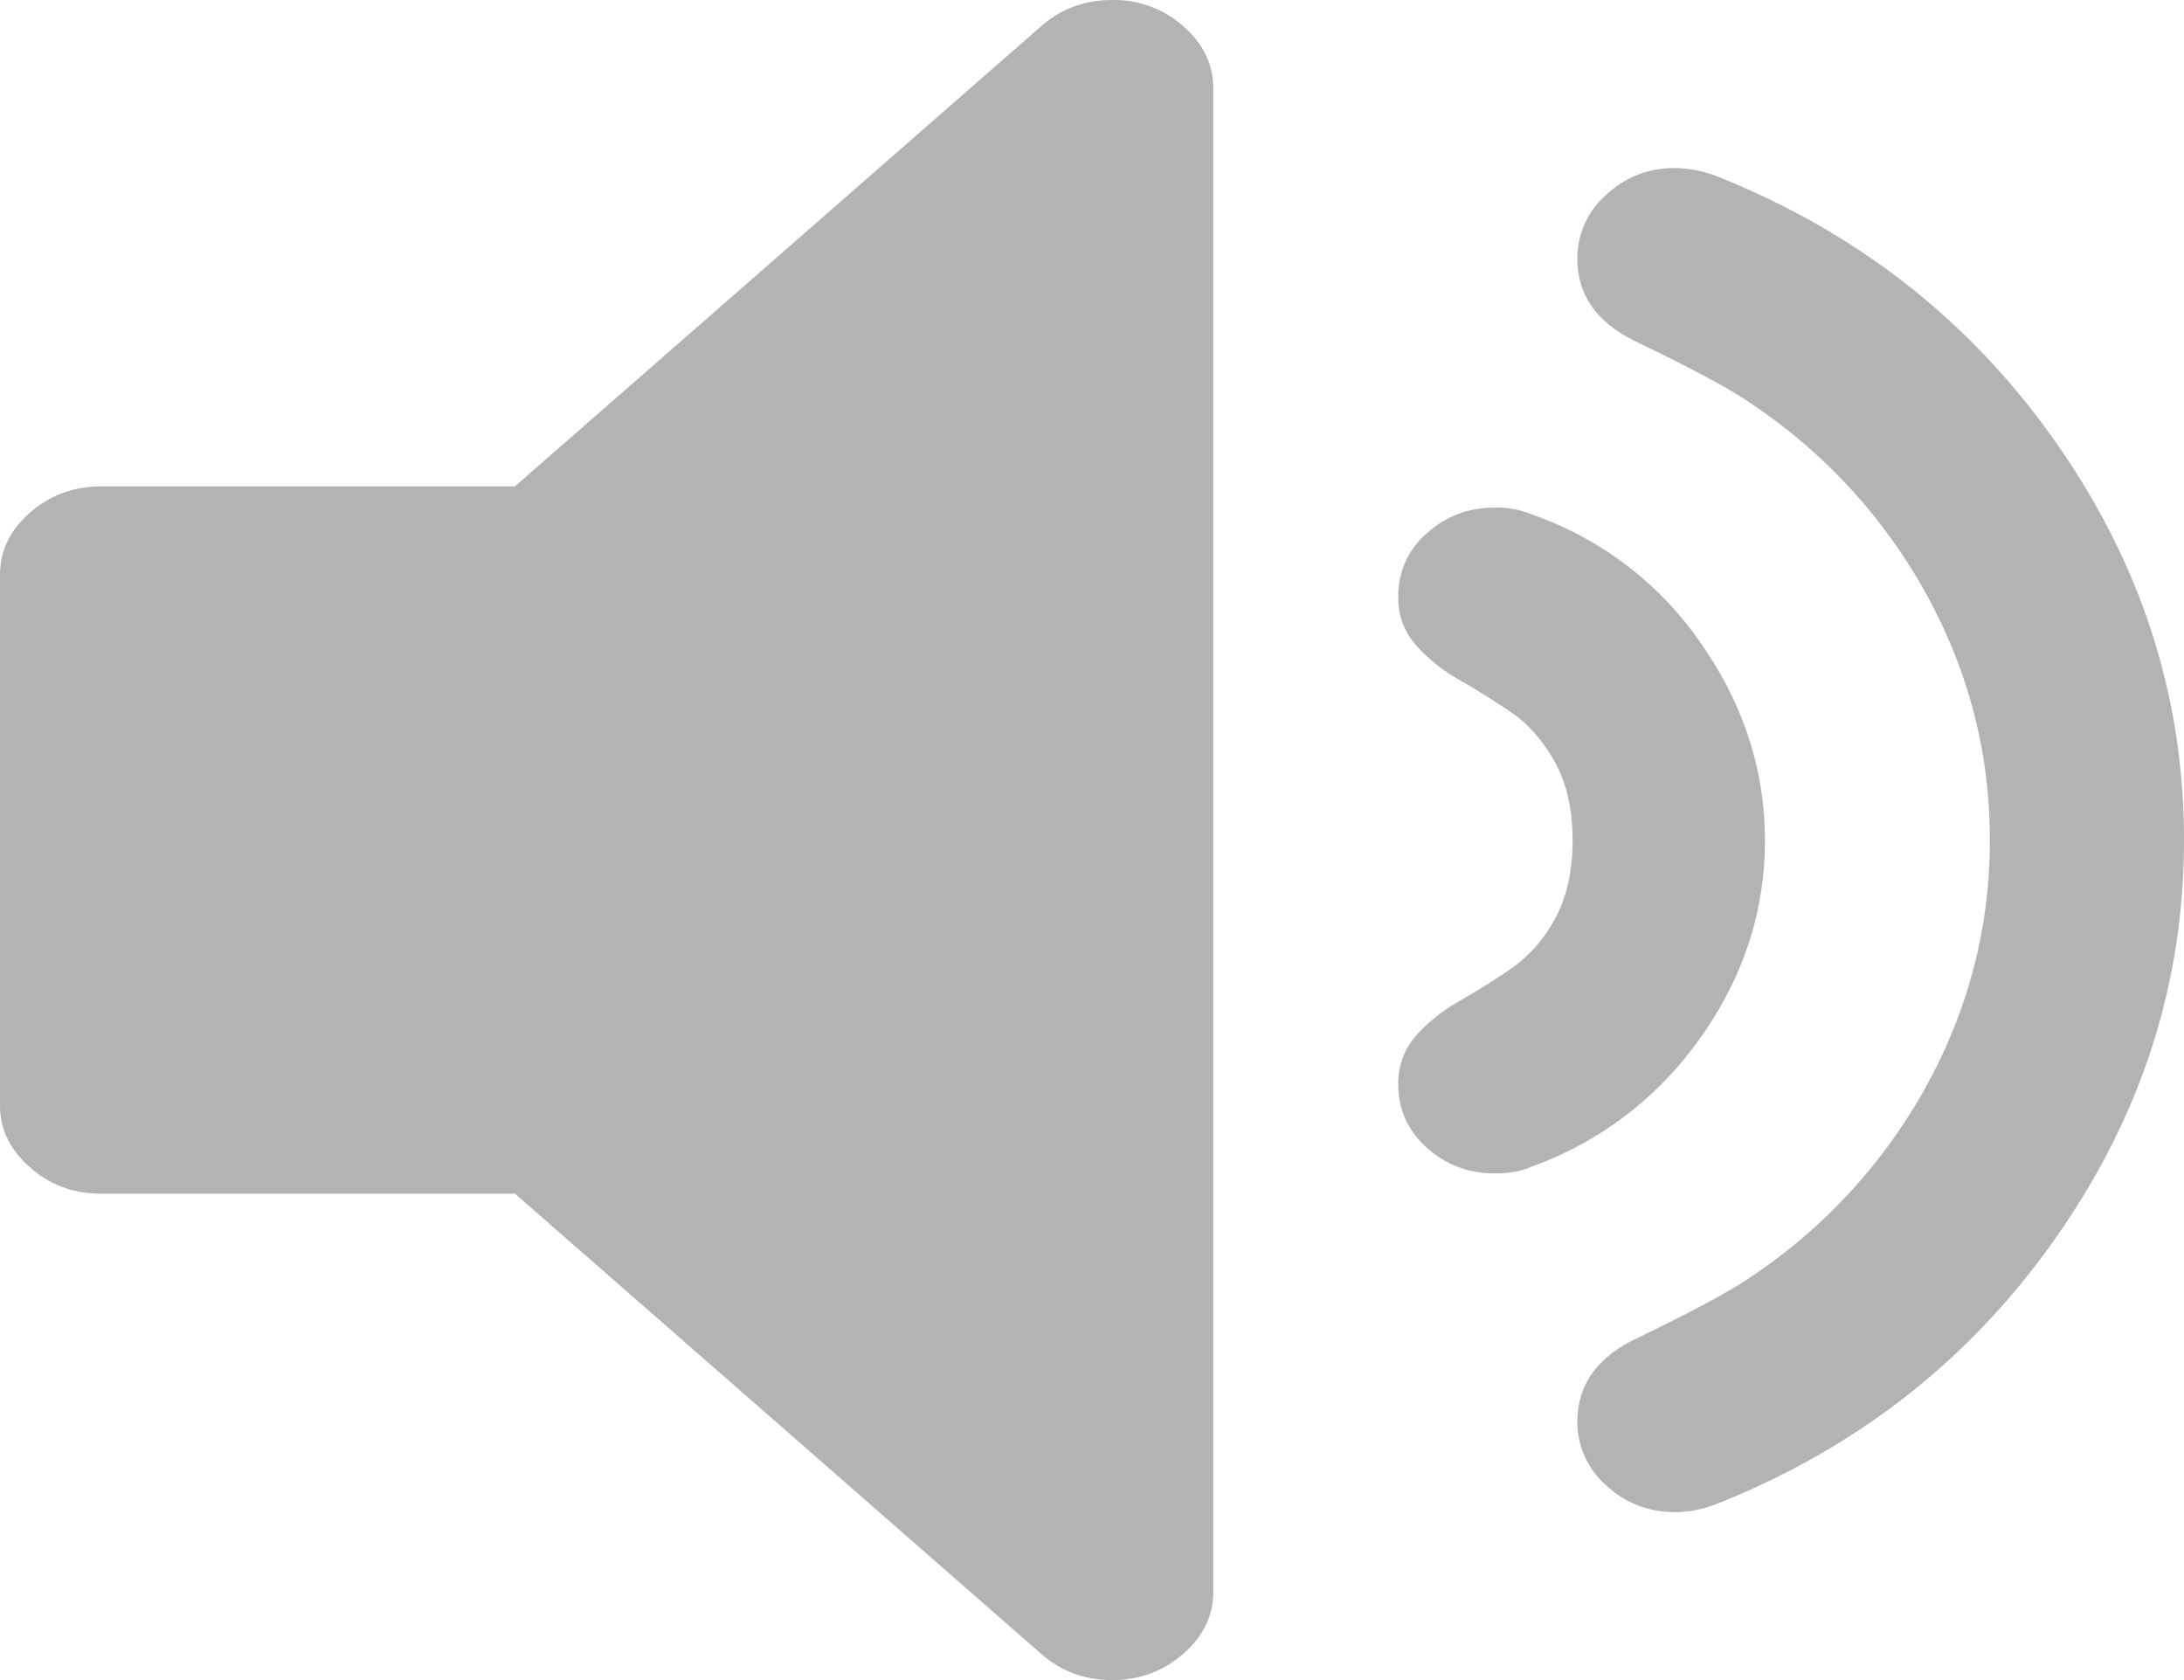 <svg width="26" height="20" fill="none" xmlns="http://www.w3.org/2000/svg"><path d="M13.24 0c-.325 0-.608.104-.846.313L6.13 5.79H1.204c-.326 0-.608.104-.846.312-.239.209-.358.456-.358.74v6.315c0 .285.12.532.358.74.238.21.52.313.846.313h4.927l6.263 5.477c.238.209.52.313.846.313.327 0 .608-.104.847-.313.238-.208.357-.455.357-.74V1.053c0-.285-.119-.532-.356-.74A1.242 1.242 0 0013.24 0zm7.011 12.343c.507-.72.76-1.499.76-2.336 0-.838-.253-1.619-.76-2.346a4.054 4.054 0 00-2.013-1.536 1.073 1.073 0 00-.447-.082c-.31 0-.578.102-.805.305a.972.972 0 00-.34.751.84.84 0 00.215.586c.144.16.316.298.519.413.202.115.405.242.608.38.203.138.375.333.518.586.143.253.215.567.215.941s-.072.688-.215.942a1.697 1.697 0 01-.518.586 9.446 9.446 0 01-.608.38 2.052 2.052 0 00-.519.412.848.848 0 00-.215.586c0 .298.114.548.34.752.227.202.495.306.805.306.179 0 .328-.028.447-.083a4.17 4.17 0 002.013-1.545v.002z" fill="#B3B3B3"/><path d="M24.465 14.747C25.488 13.297 26 11.714 26 10s-.512-3.296-1.535-4.748c-1.023-1.45-2.378-2.506-4.062-3.167a1.392 1.392 0 00-.47-.084c-.313 0-.584.107-.813.32a.999.999 0 00-.342.756c0 .437.235.767.704.992.674.325 1.131.57 1.372.74a6.49 6.49 0 012.085 2.276c.5.913.75 1.884.75 2.916 0 1.03-.25 2.002-.75 2.916a6.49 6.49 0 01-2.085 2.277c-.24.168-.698.414-1.372.74-.47.224-.704.554-.704.991a1 1 0 00.342.756c.229.213.505.32.83.32.145 0 .296-.029.452-.084 1.684-.662 3.04-1.717 4.062-3.168z" fill="#B3B3B3"/></svg>